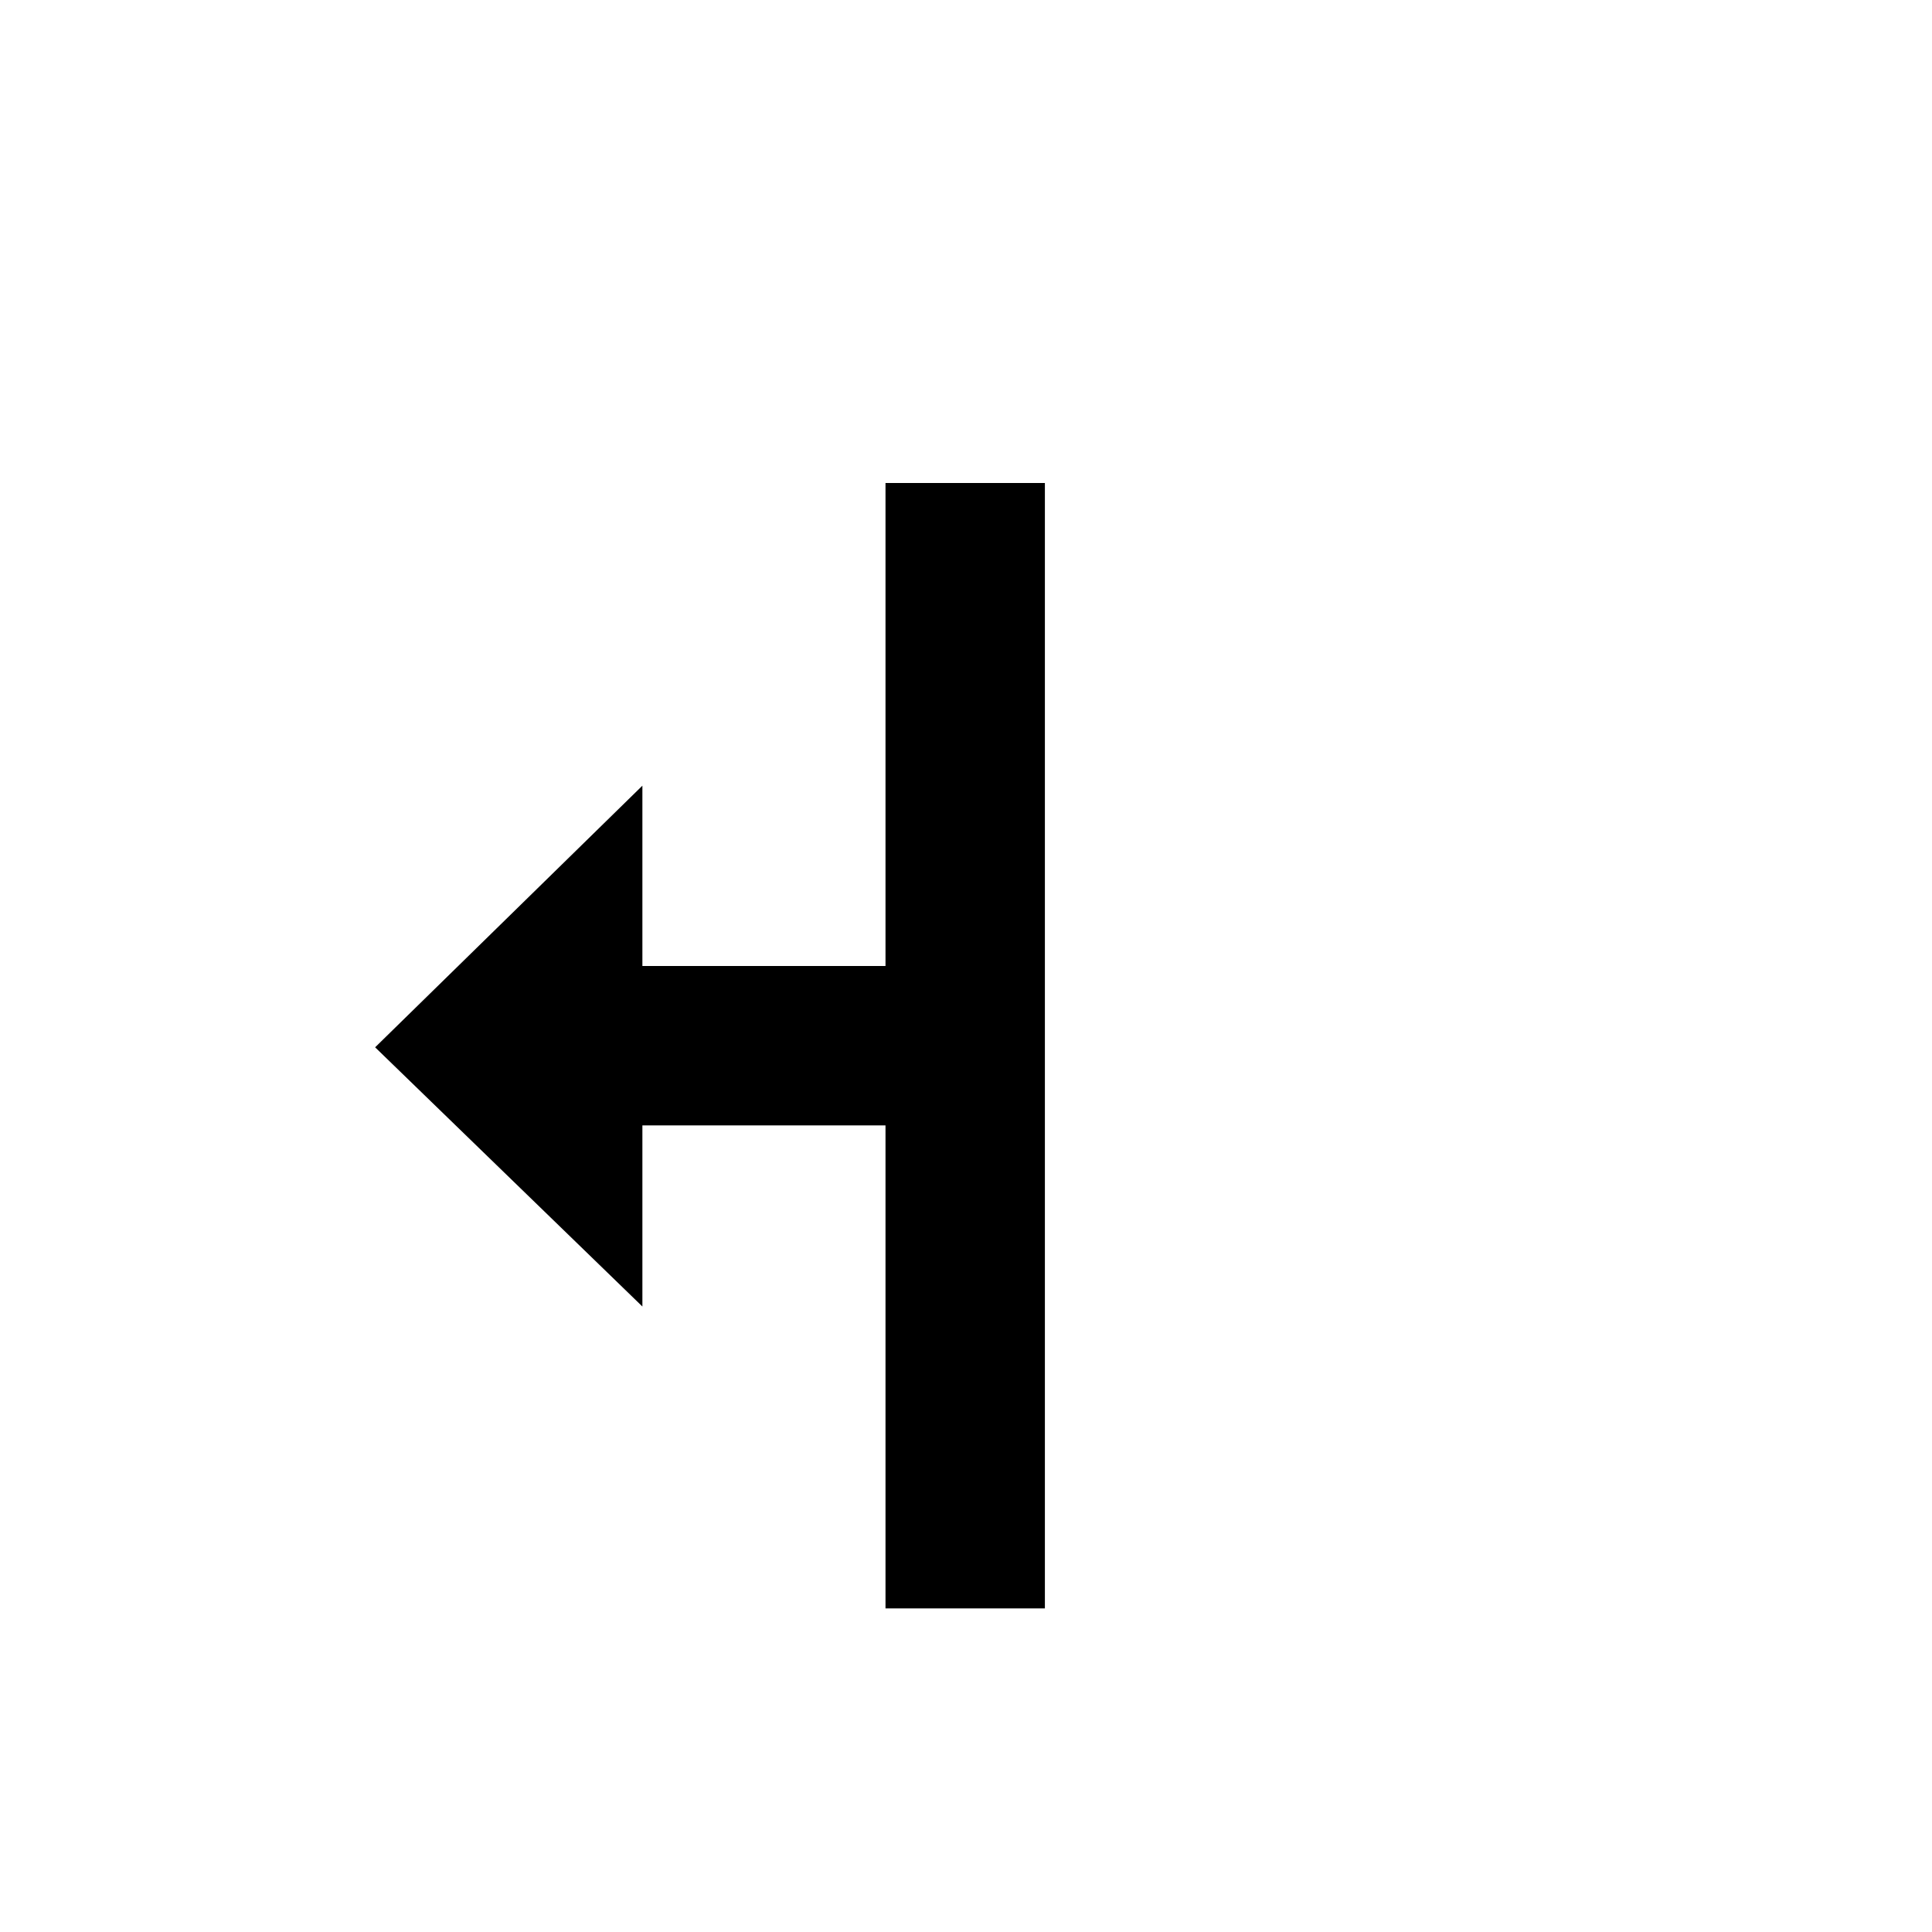 <svg width="24" height="24" viewBox="0 0 24 24" xmlns="http://www.w3.org/2000/svg"><title>Cursor/Resize/Left</title><defs><filter x="-29.1%" y="-13.8%" width="158.2%" height="140%" filterUnits="objectBoundingBox" id="a"><feOffset dy="1" in="SourceAlpha" result="shadowOffsetOuter1"/><feGaussianBlur stdDeviation=".9" in="shadowOffsetOuter1" result="shadowBlurOuter1"/><feColorMatrix values="0 0 0 0 0 0 0 0 0 0 0 0 0 0 0 0 0 0 0.65 0" in="shadowBlurOuter1" result="shadowMatrixOuter1"/><feMerge><feMergeNode in="shadowMatrixOuter1"/><feMergeNode in="SourceGraphic"/></feMerge></filter></defs><g filter="url(#a)" transform="translate(3 4)" fill-rule="nonzero" fill="none"><path fill="#FFF" d="M7.02 0v6.01H6V2.14L0 8.01l6 5.89V9.99h1.02V16H11V0z"/><path fill="#000" d="M8 1v6H4.98V4.76L1.66 8.01l3.32 3.22V8.98H8v6h1.98V1z"/></g></svg>